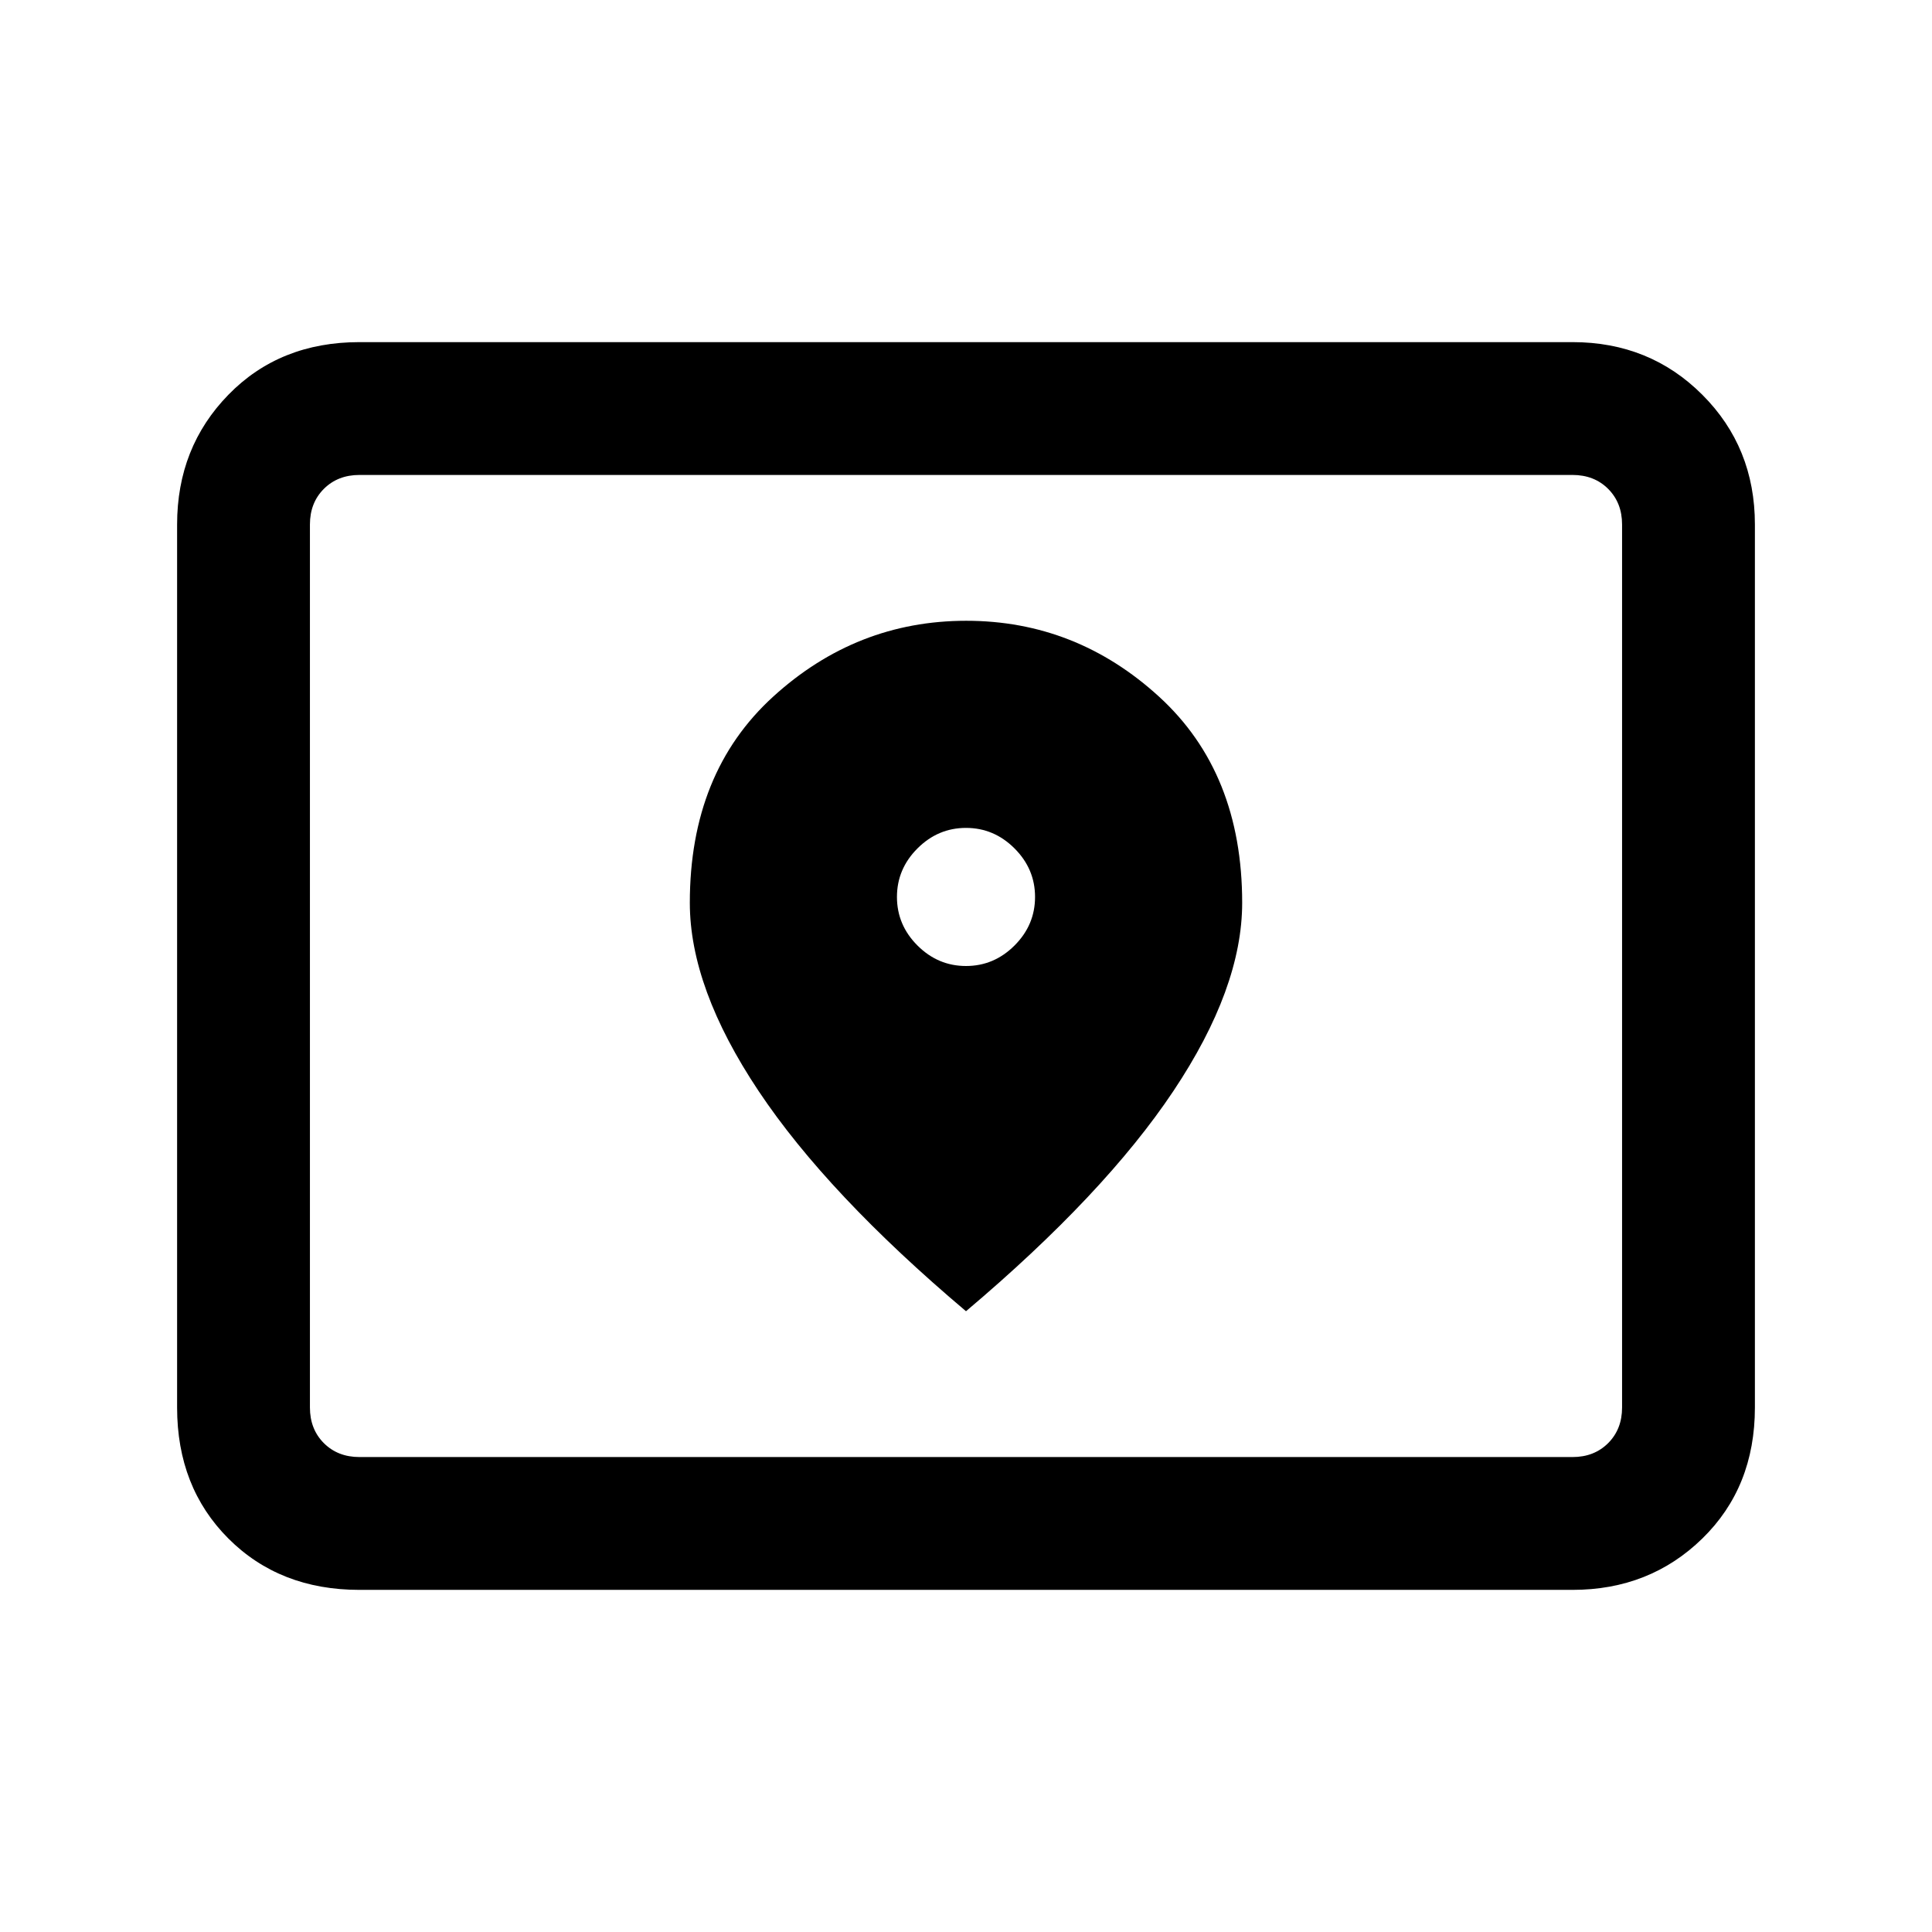 <svg xmlns="http://www.w3.org/2000/svg" height="24" viewBox="0 -960 960 960" width="24"><path d="M178.62-236h602.76q10.77 0 17.7-6.92 6.92-6.93 6.92-17.7v-438.76q0-10.77-6.92-17.7-6.93-6.92-17.7-6.92H178.62q-10.77 0-17.7 6.92-6.92 6.93-6.92 17.7v438.76q0 10.77 6.92 17.7 6.93 6.92 17.7 6.92Zm0 66q-39.62 0-65.12-25.5Q88-221 88-260.62v-438.76q0-38.35 25.5-64.48Q139-790 178.62-790h602.76q38.35 0 64.48 26.14Q872-737.73 872-699.38v438.76q0 39.62-26.14 65.12-26.13 25.5-64.48 25.5H178.62ZM154-236v-488 488Zm326-244q-13.92 0-24.12-10.19-10.19-10.19-10.19-24.12 0-13.92 10.19-24.11 10.2-10.2 24.12-10.2 13.92 0 24.12 10.2 10.19 10.19 10.19 24.11 0 13.93-10.19 24.12Q493.92-480 480-480Zm0 171.54q68.85-58.16 103.04-109.39 34.19-51.23 34.19-93.56 0-64.66-41.28-102.4-41.27-37.73-95.84-37.73t-95.96 37.73q-41.38 37.74-41.38 102.4 0 42.33 34.19 93.56Q411.15-366.62 480-308.46Z"/></svg>